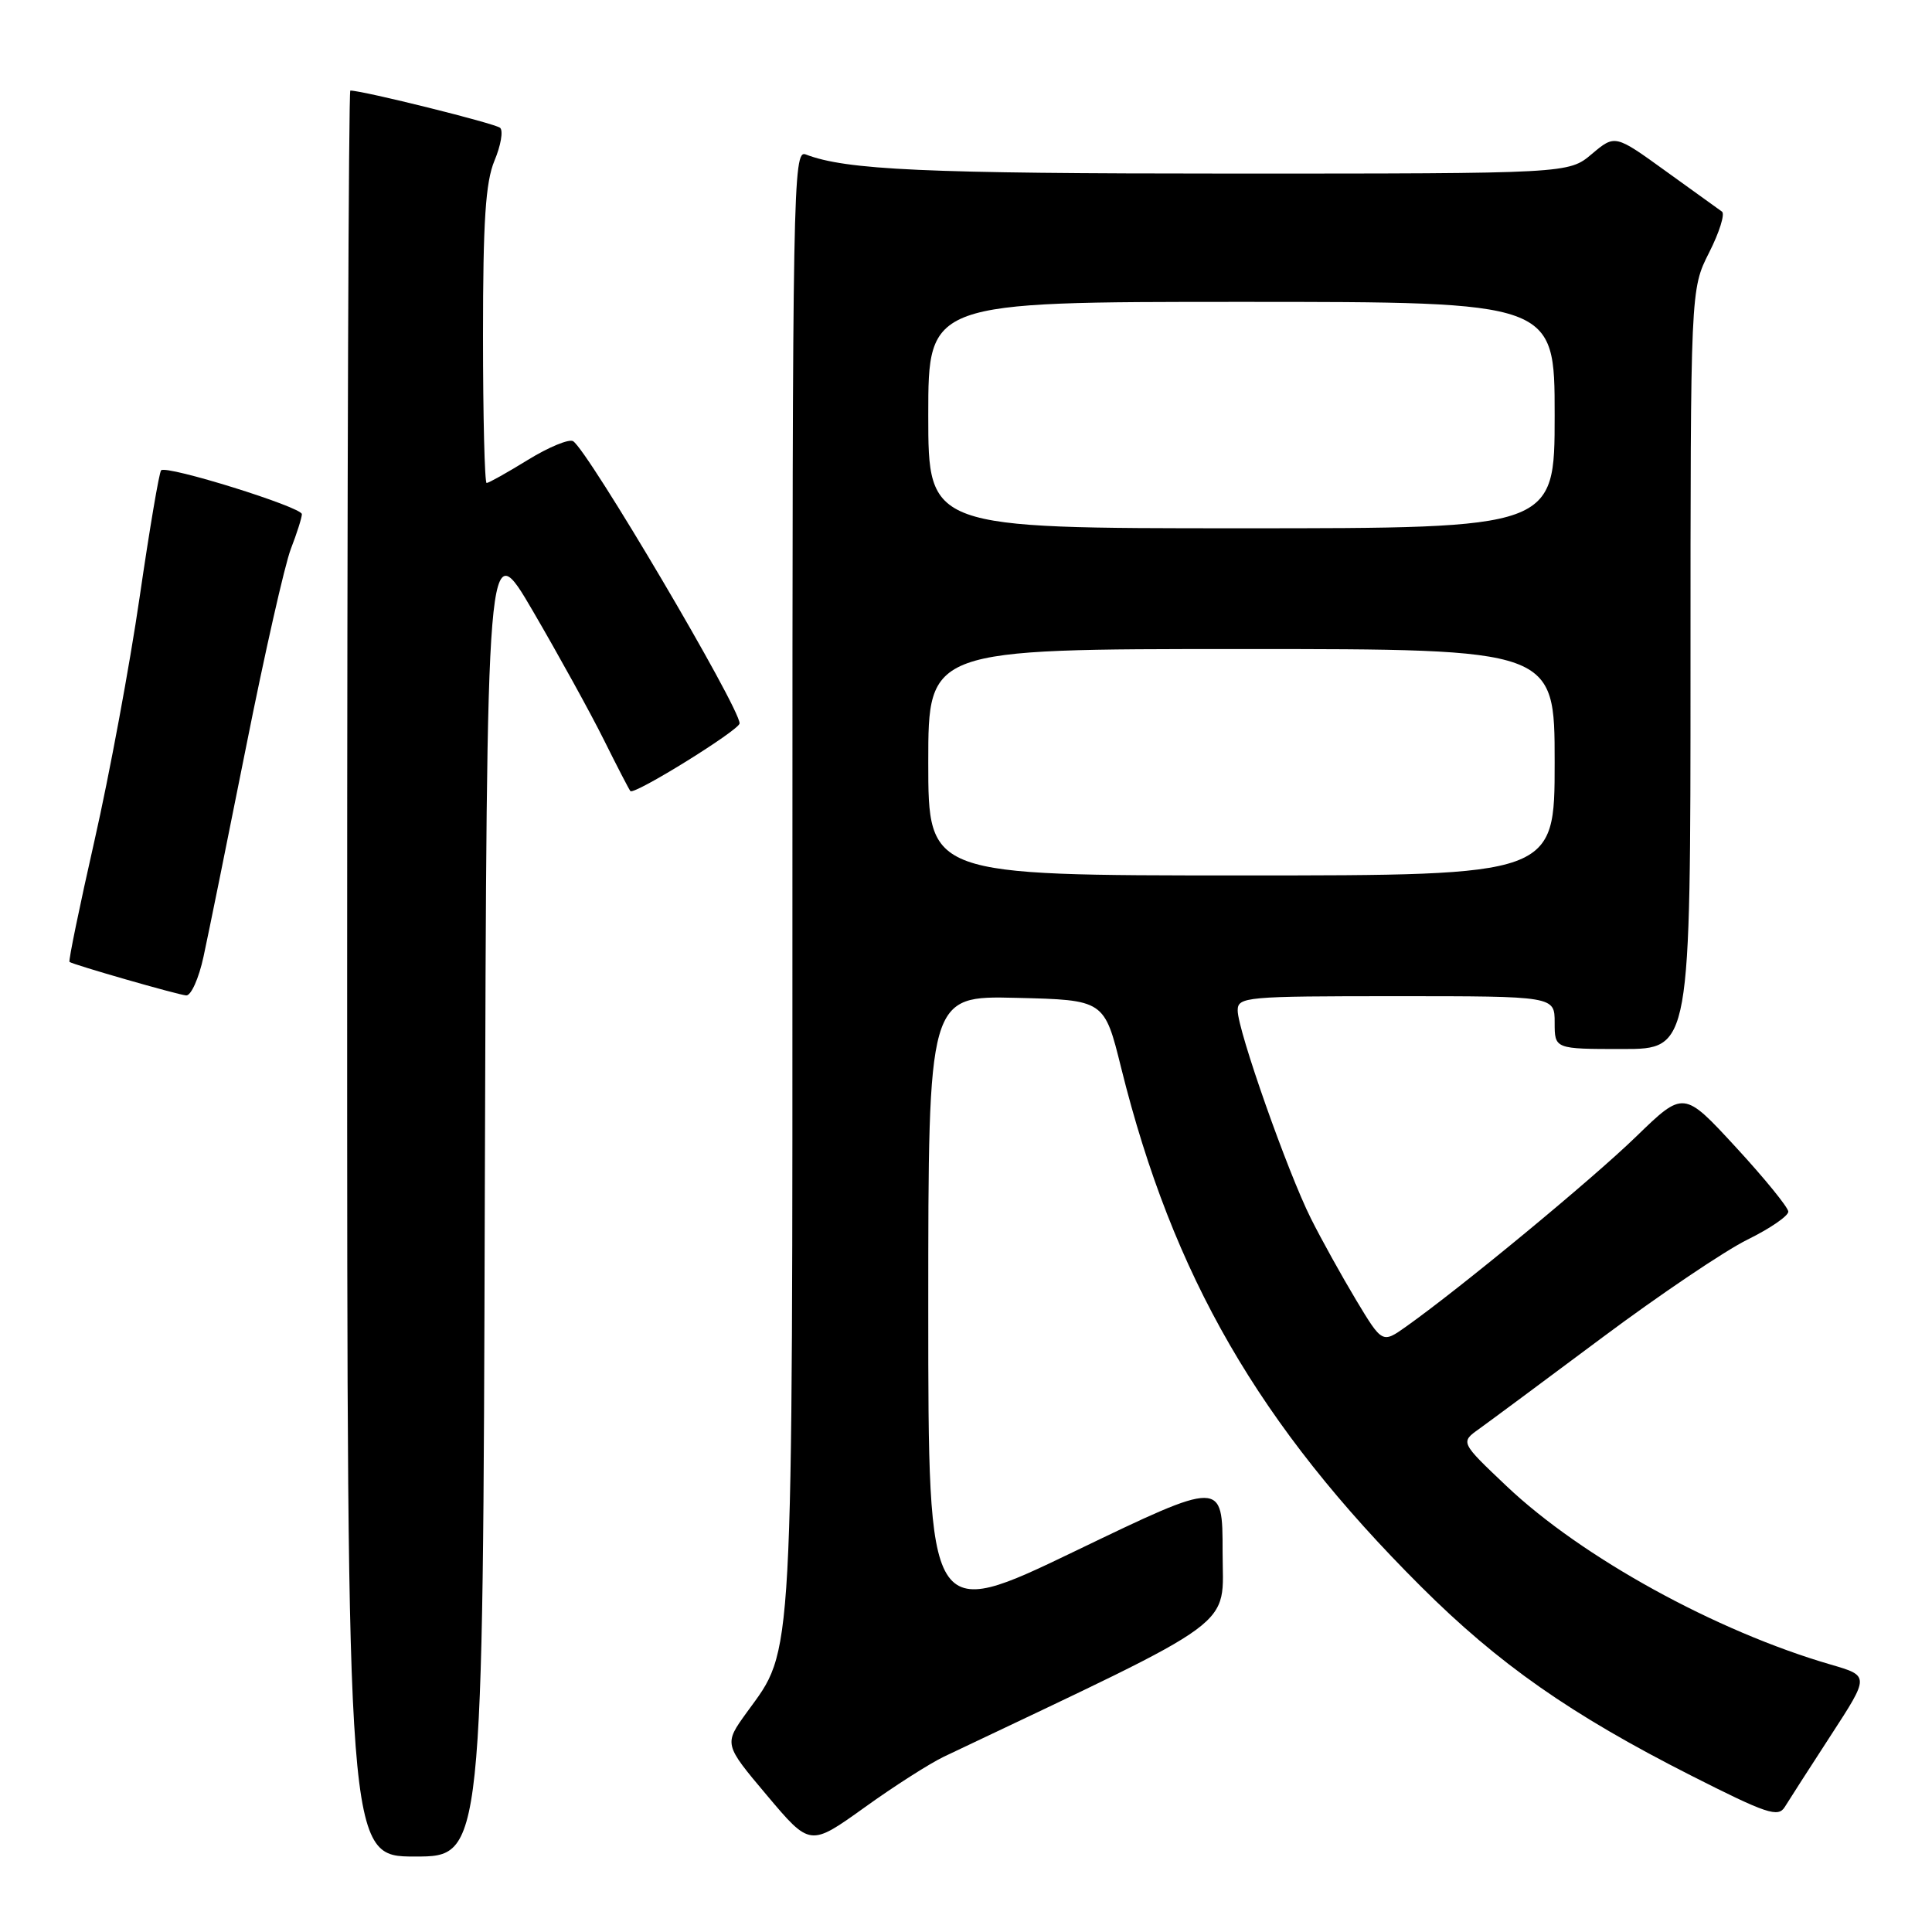 <?xml version="1.0" encoding="UTF-8" standalone="no"?>
<!DOCTYPE svg PUBLIC "-//W3C//DTD SVG 1.1//EN" "http://www.w3.org/Graphics/SVG/1.1/DTD/svg11.dtd" >
<svg xmlns="http://www.w3.org/2000/svg" xmlns:xlink="http://www.w3.org/1999/xlink" version="1.1" viewBox="0 0 256 256">
 <g >
 <path fill="currentColor"
d=" M 64.24 158.25 C 64.50 70.50 64.50 70.50 70.63 81.00 C 74.00 86.78 78.22 94.42 80.00 98.00 C 81.78 101.58 83.37 104.65 83.53 104.82 C 84.03 105.39 98.00 96.72 98.00 95.85 C 98.00 93.71 77.92 59.69 75.94 58.46 C 75.40 58.13 72.71 59.24 69.96 60.93 C 67.22 62.62 64.75 64.00 64.48 64.00 C 64.22 64.00 64.00 55.21 64.00 44.47 C 64.00 29.24 64.34 24.13 65.52 21.29 C 66.36 19.29 66.70 17.33 66.27 16.94 C 65.66 16.37 48.08 12.00 46.42 12.00 C 46.19 12.00 46.00 64.65 46.00 129.00 C 46.00 246.00 46.00 246.00 54.99 246.00 C 63.99 246.00 63.99 246.00 64.24 158.25 Z  M 125.09 232.76 C 164.85 213.86 162.00 215.96 162.00 205.61 C 162.00 196.12 162.00 196.12 142.50 205.51 C 123.00 214.90 123.00 214.90 123.00 173.42 C 123.00 131.94 123.00 131.94 134.66 132.22 C 146.33 132.50 146.33 132.50 148.56 141.50 C 155.41 169.08 166.82 188.82 188.28 210.22 C 198.57 220.49 208.15 227.19 224.00 235.23 C 234.14 240.37 235.62 240.86 236.50 239.42 C 237.05 238.52 239.80 234.25 242.61 229.92 C 247.72 222.06 247.72 222.06 242.60 220.57 C 227.38 216.15 209.59 206.36 199.62 196.91 C 193.50 191.11 193.50 191.11 196.00 189.33 C 197.38 188.34 204.71 182.90 212.31 177.23 C 219.91 171.56 228.57 165.72 231.56 164.25 C 234.55 162.78 236.98 161.11 236.96 160.54 C 236.93 159.97 233.80 156.12 230.00 152.00 C 223.09 144.50 223.09 144.50 216.79 150.61 C 210.94 156.29 193.60 170.61 186.33 175.77 C 183.16 178.02 183.16 178.02 179.69 172.26 C 177.79 169.09 175.09 164.23 173.70 161.45 C 170.60 155.26 164.00 136.52 164.00 133.90 C 164.00 132.09 165.02 132.00 185.00 132.00 C 206.00 132.00 206.00 132.00 206.00 135.50 C 206.00 139.00 206.00 139.00 215.00 139.00 C 224.00 139.00 224.00 139.00 224.00 88.67 C 224.00 38.34 224.00 38.34 226.47 33.46 C 227.83 30.78 228.59 28.34 228.17 28.04 C 227.74 27.74 224.38 25.32 220.70 22.66 C 214.00 17.82 214.00 17.82 210.92 20.41 C 207.85 23.00 207.85 23.00 163.06 23.00 C 122.50 23.00 112.11 22.53 106.75 20.46 C 105.09 19.82 105.00 24.79 105.00 116.21 C 105.00 222.08 105.21 218.27 98.96 226.89 C 95.91 231.11 95.91 231.11 101.62 237.89 C 107.33 244.67 107.33 244.67 114.51 239.53 C 118.45 236.69 123.22 233.65 125.09 232.76 Z  M 26.97 126.75 C 27.60 123.86 30.13 111.38 32.60 99.00 C 35.06 86.62 37.74 74.80 38.54 72.73 C 39.34 70.66 40.00 68.59 40.00 68.13 C 40.00 67.19 22.06 61.60 21.35 62.32 C 21.09 62.58 19.81 70.15 18.50 79.14 C 17.19 88.14 14.50 102.65 12.52 111.38 C 10.54 120.11 9.05 127.35 9.21 127.46 C 9.77 127.85 23.51 131.80 24.67 131.90 C 25.31 131.95 26.35 129.64 26.97 126.75 Z  M 123.00 101.00 C 123.00 86.00 123.00 86.00 164.50 86.00 C 206.00 86.00 206.00 86.00 206.00 101.00 C 206.00 116.00 206.00 116.00 164.50 116.00 C 123.00 116.00 123.00 116.00 123.00 101.00 Z  M 123.00 55.00 C 123.00 40.00 123.00 40.00 164.50 40.00 C 206.00 40.00 206.00 40.00 206.00 55.00 C 206.00 70.00 206.00 70.00 164.50 70.00 C 123.00 70.00 123.00 70.00 123.00 55.00 Z "/>
</g>
</svg>